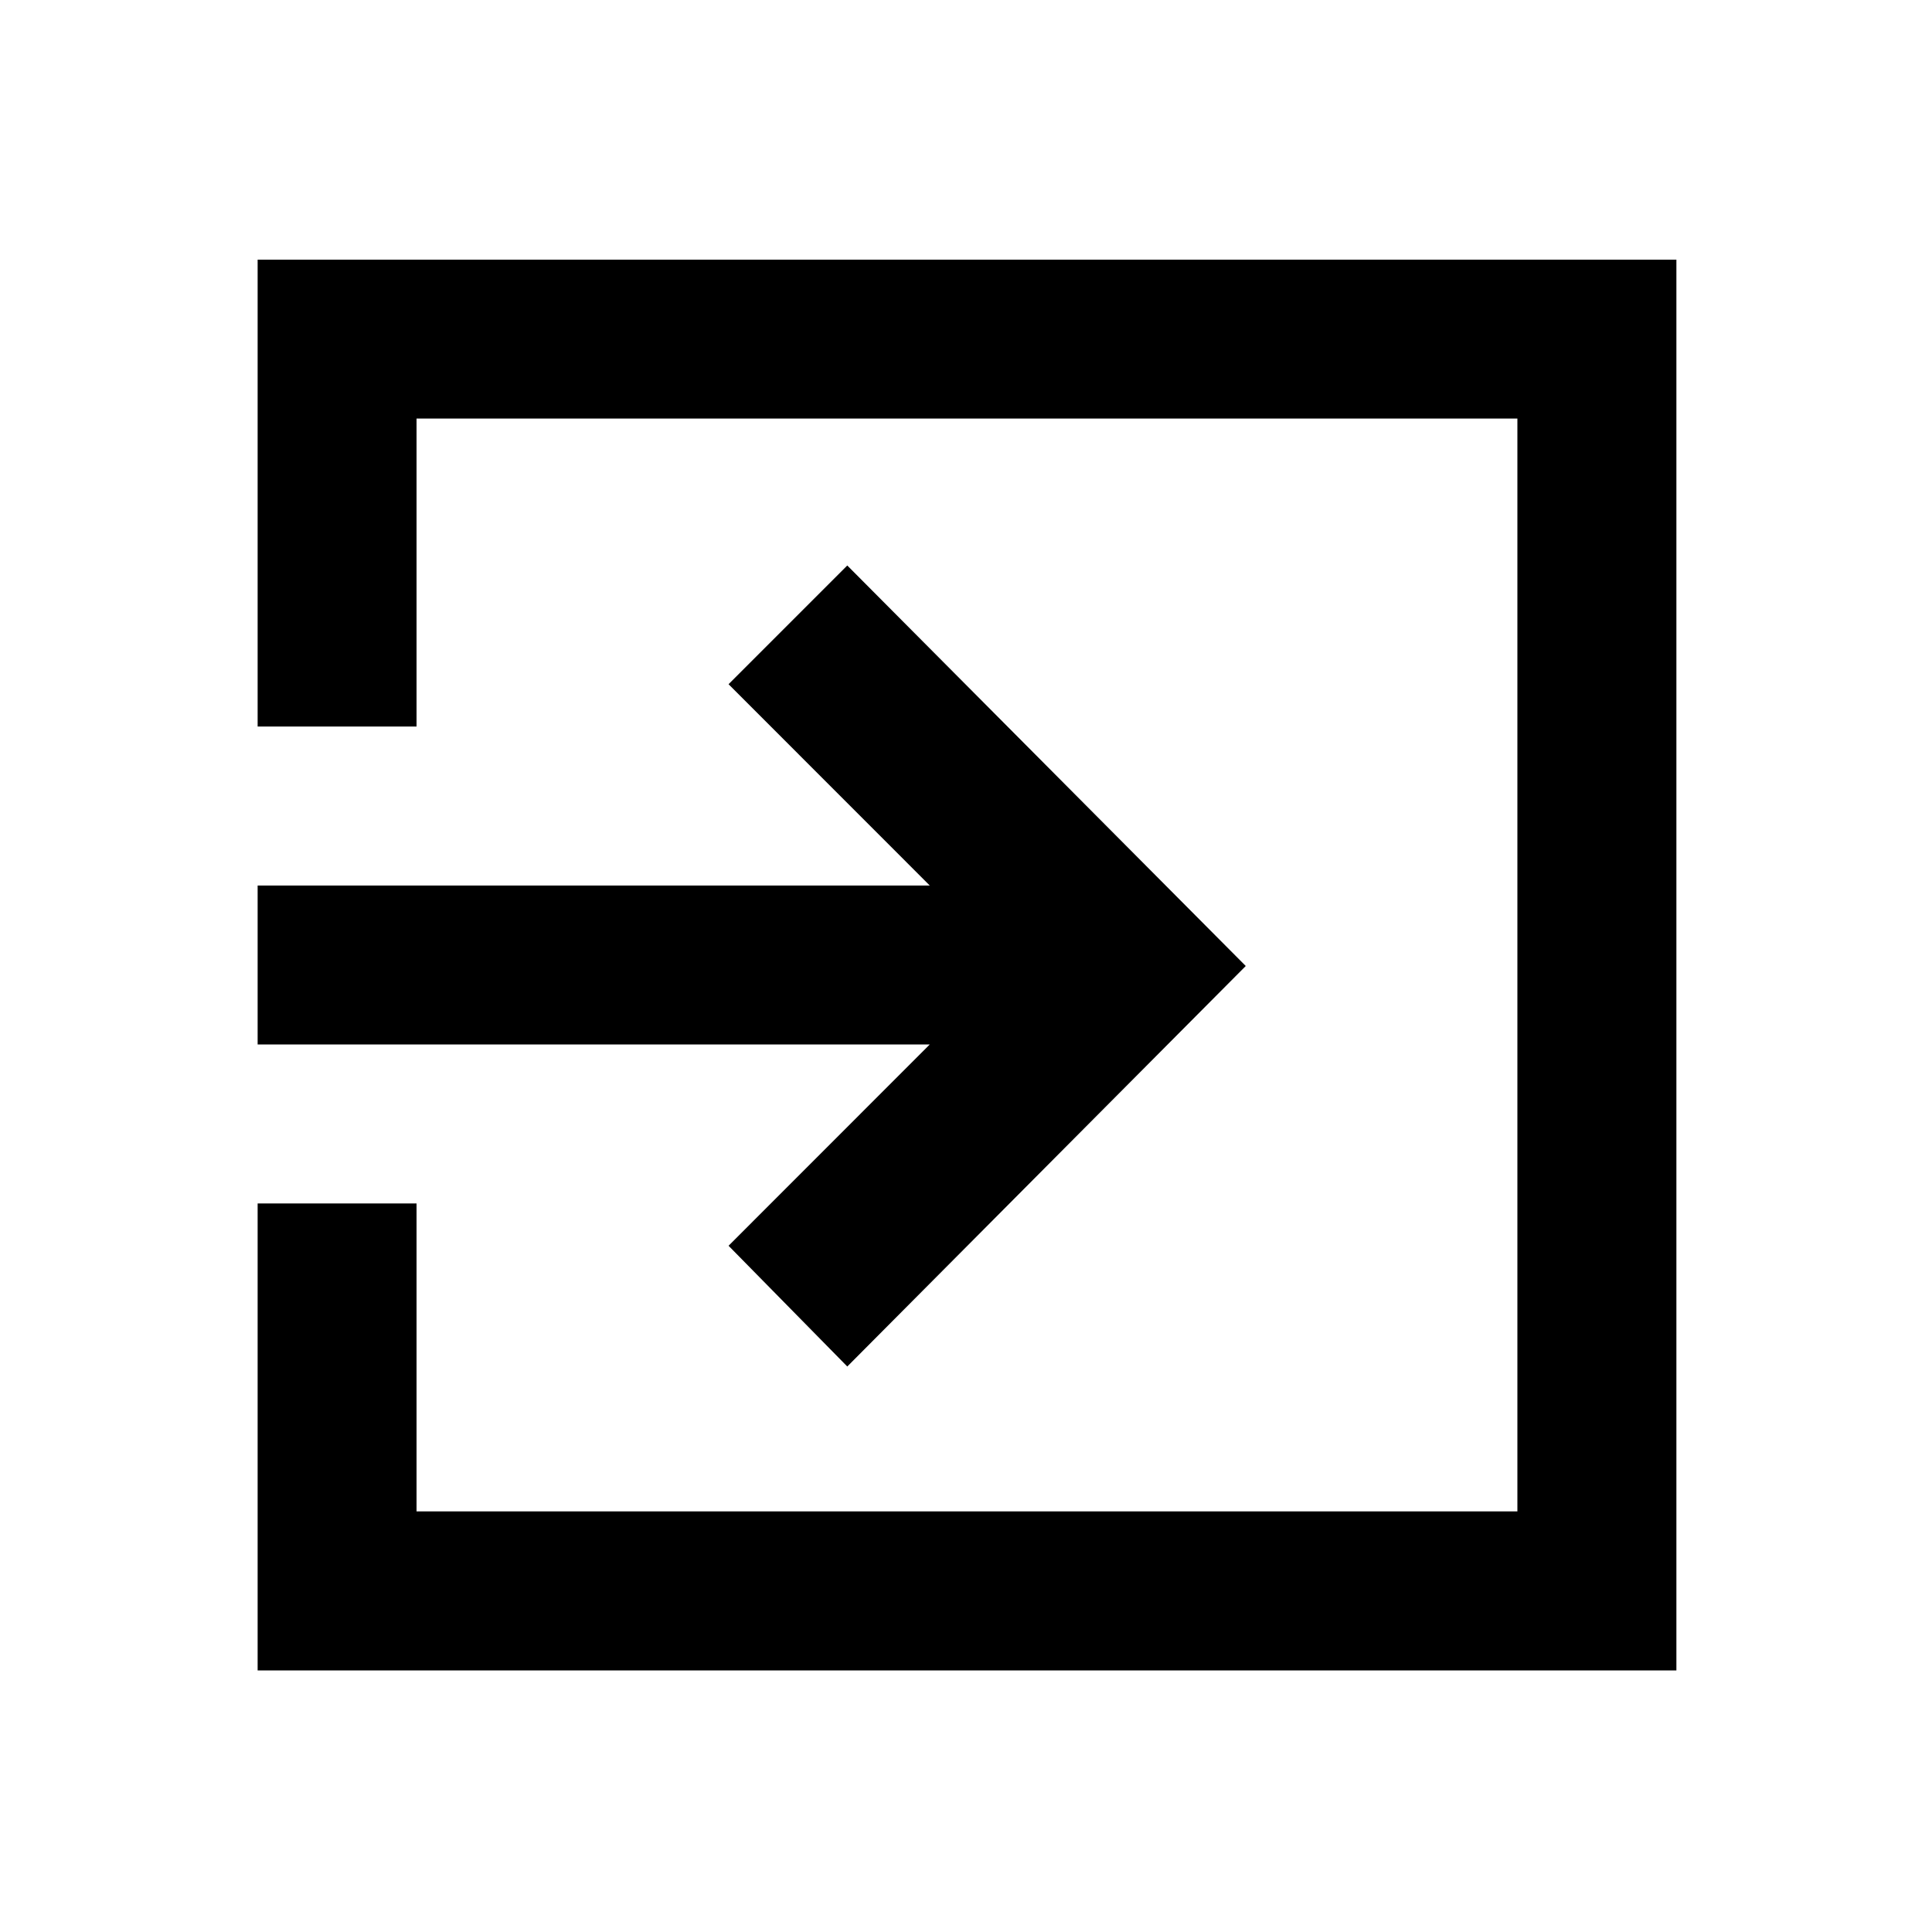 <svg xmlns="http://www.w3.org/2000/svg" height="20" width="20"><path d="M8.771 14.146 7.542 12.896 9.625 10.812H2.667V9.167H9.625L7.542 7.083L8.771 5.854L12.896 10ZM2.667 17.292V12.458H4.312V15.646H15.708V4.333H4.312V7.521H2.667V2.688H17.354V17.292Z"/></svg>